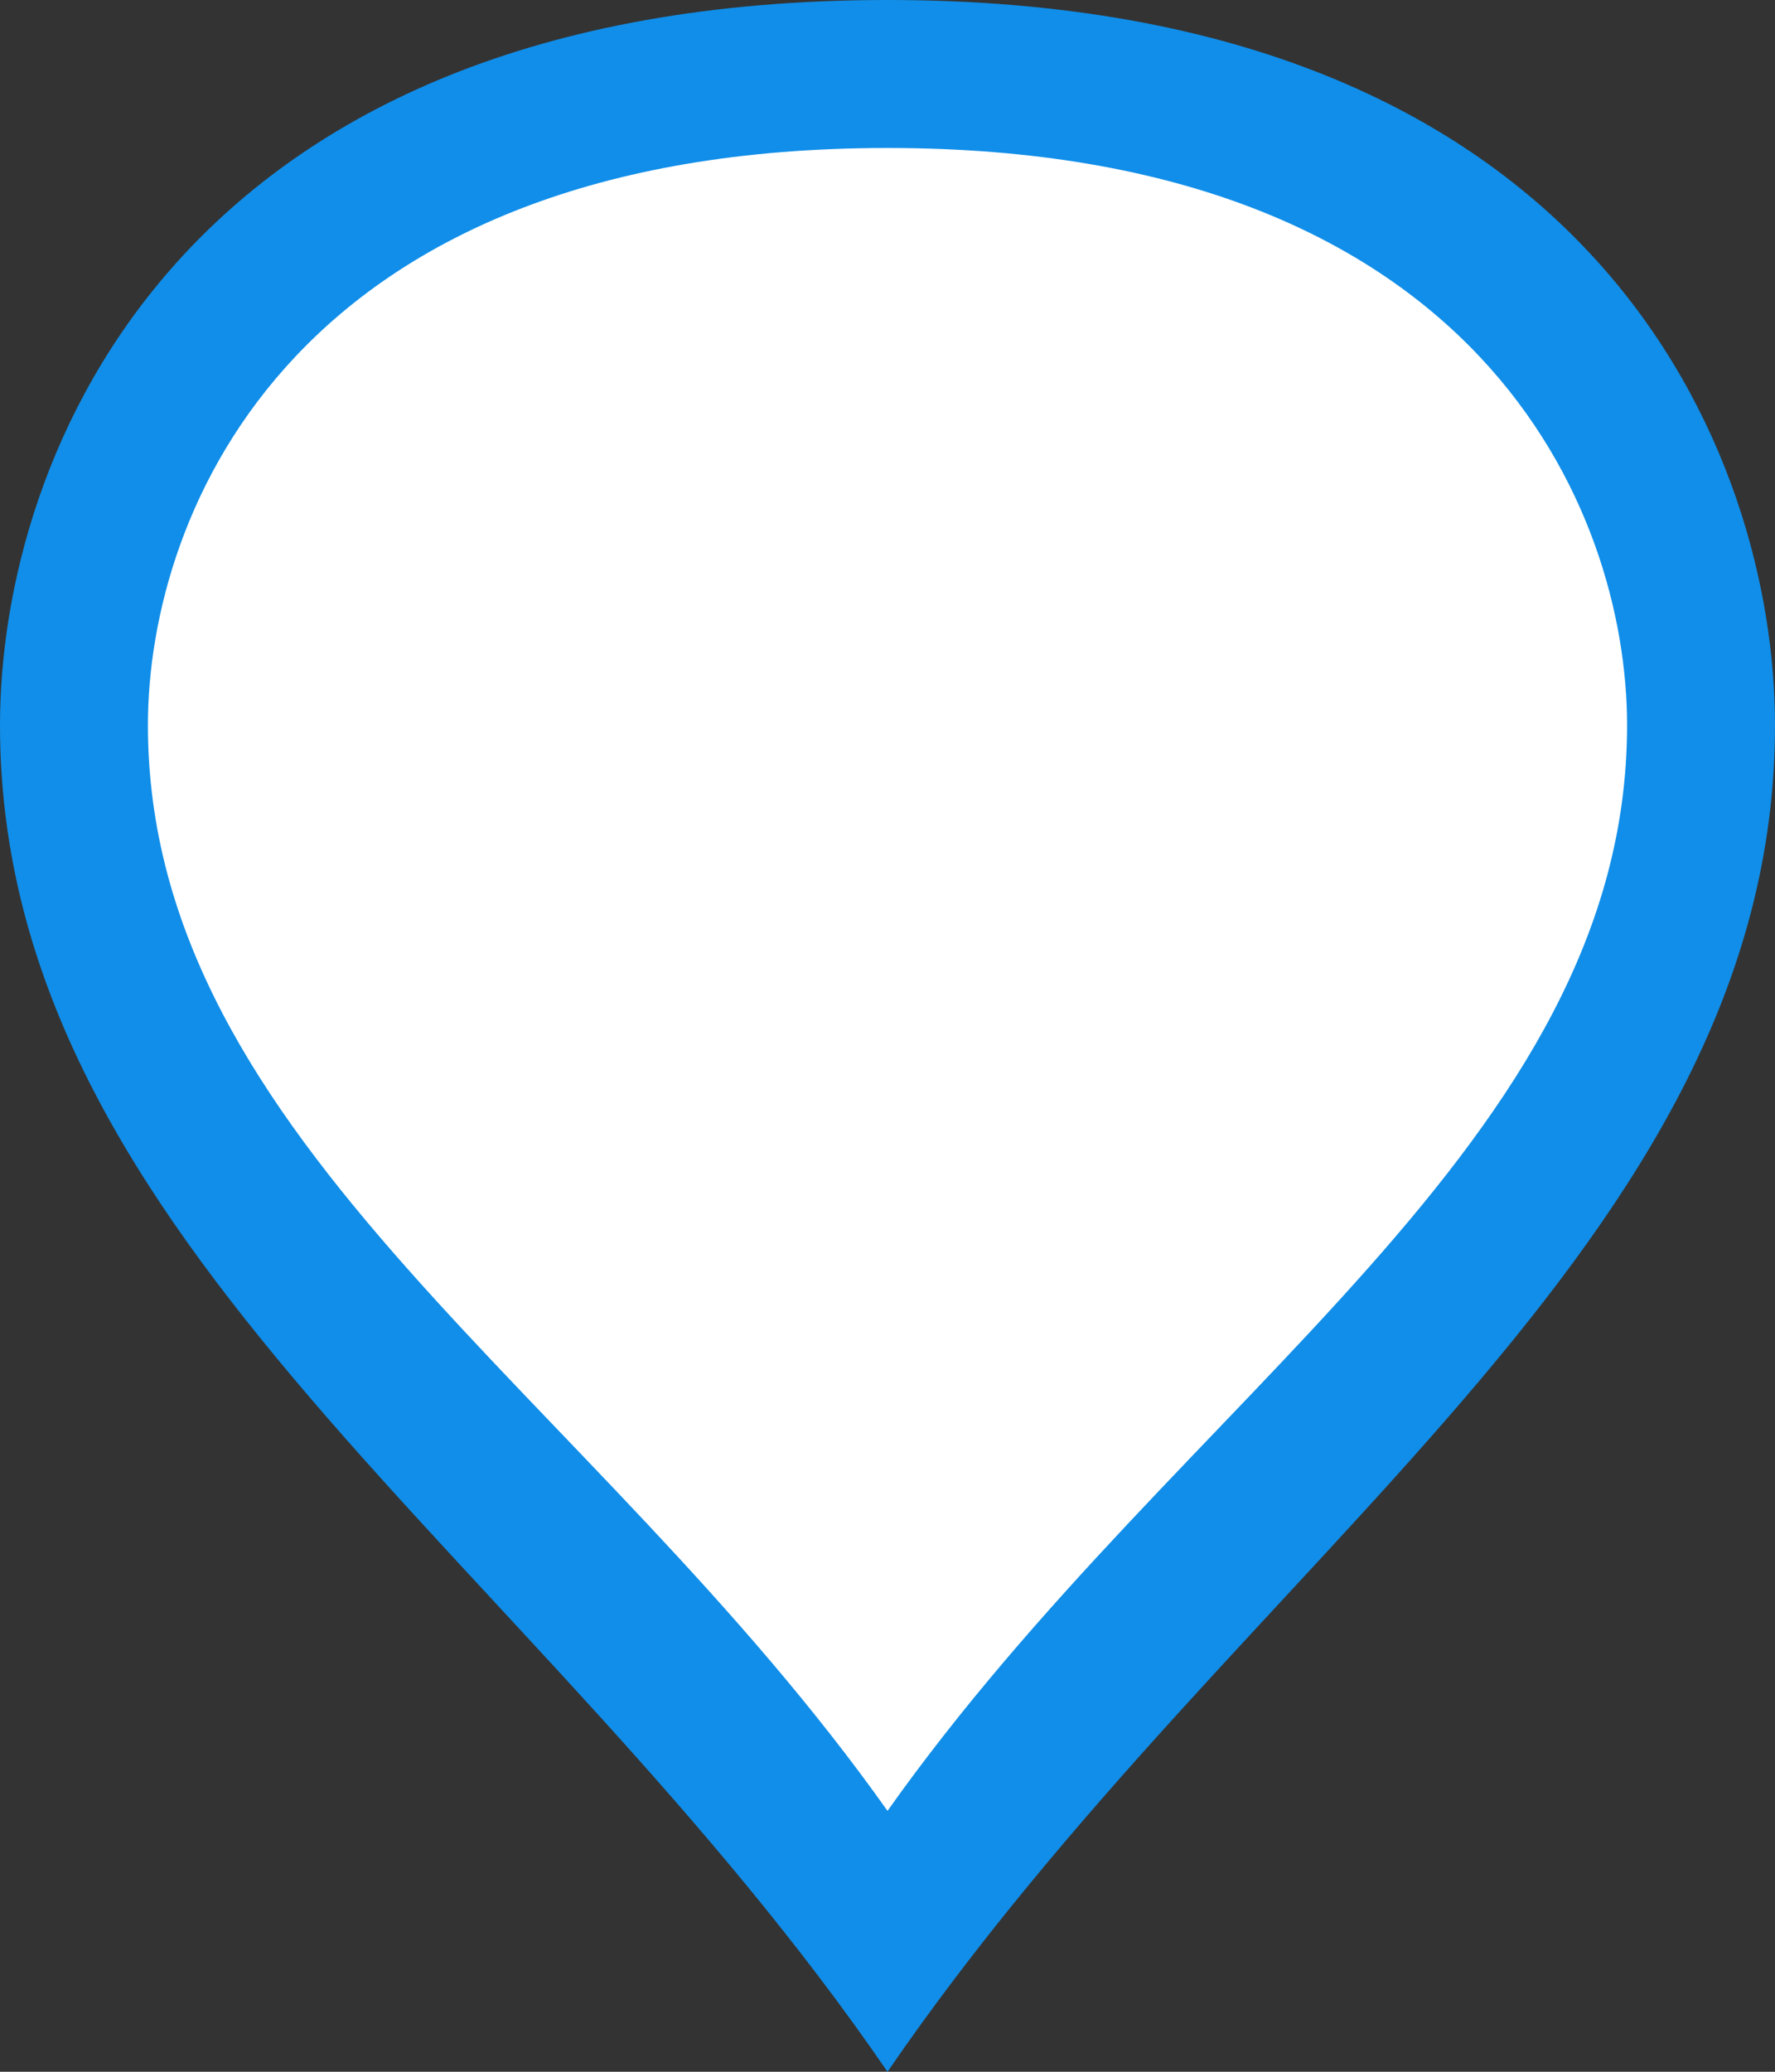 ﻿<?xml version="1.0" encoding="utf-8"?>
<svg version="1.1" xmlns:xlink="http://www.w3.org/1999/xlink" width="12px" height="14px" xmlns="http://www.w3.org/2000/svg">
  <rect width="100%" height="100%" fill="#333333" stroke="none"/>
  <g transform="matrix(1 0 0 1 -788 -170 )">
    <path d="M 794 183.118  C 791.8 179.957  788.5 178.061  788.5 174.9  C 788.5 173.266  789.6 170.5  794 170.5  C 798.4 170.5  799.5 173.266  799.5 174.9  C 799.5 178.061  796.2 179.957  794 183.118  Z " fill-rule="nonzero" fill="#ffffff" stroke="none" />
    <path d="M 794 184  C 791.6 180.5  788 178.4  788 174.9  C 788 173.08  789.2 170  794 170  C 798.8 170  800 173.08  800 174.9  C 800 178.4  796.4 180.5  794 184  Z M 794 182.237  C 796 179.415  799 177.722  799 174.9  C 799 173.451  798 171  794 171  C 790 171  789 173.451  789 174.9  C 789 177.722  792 179.415  794 182.237  Z " fill-rule="nonzero" fill="#108ee9" stroke="none" />
  </g>
</svg>